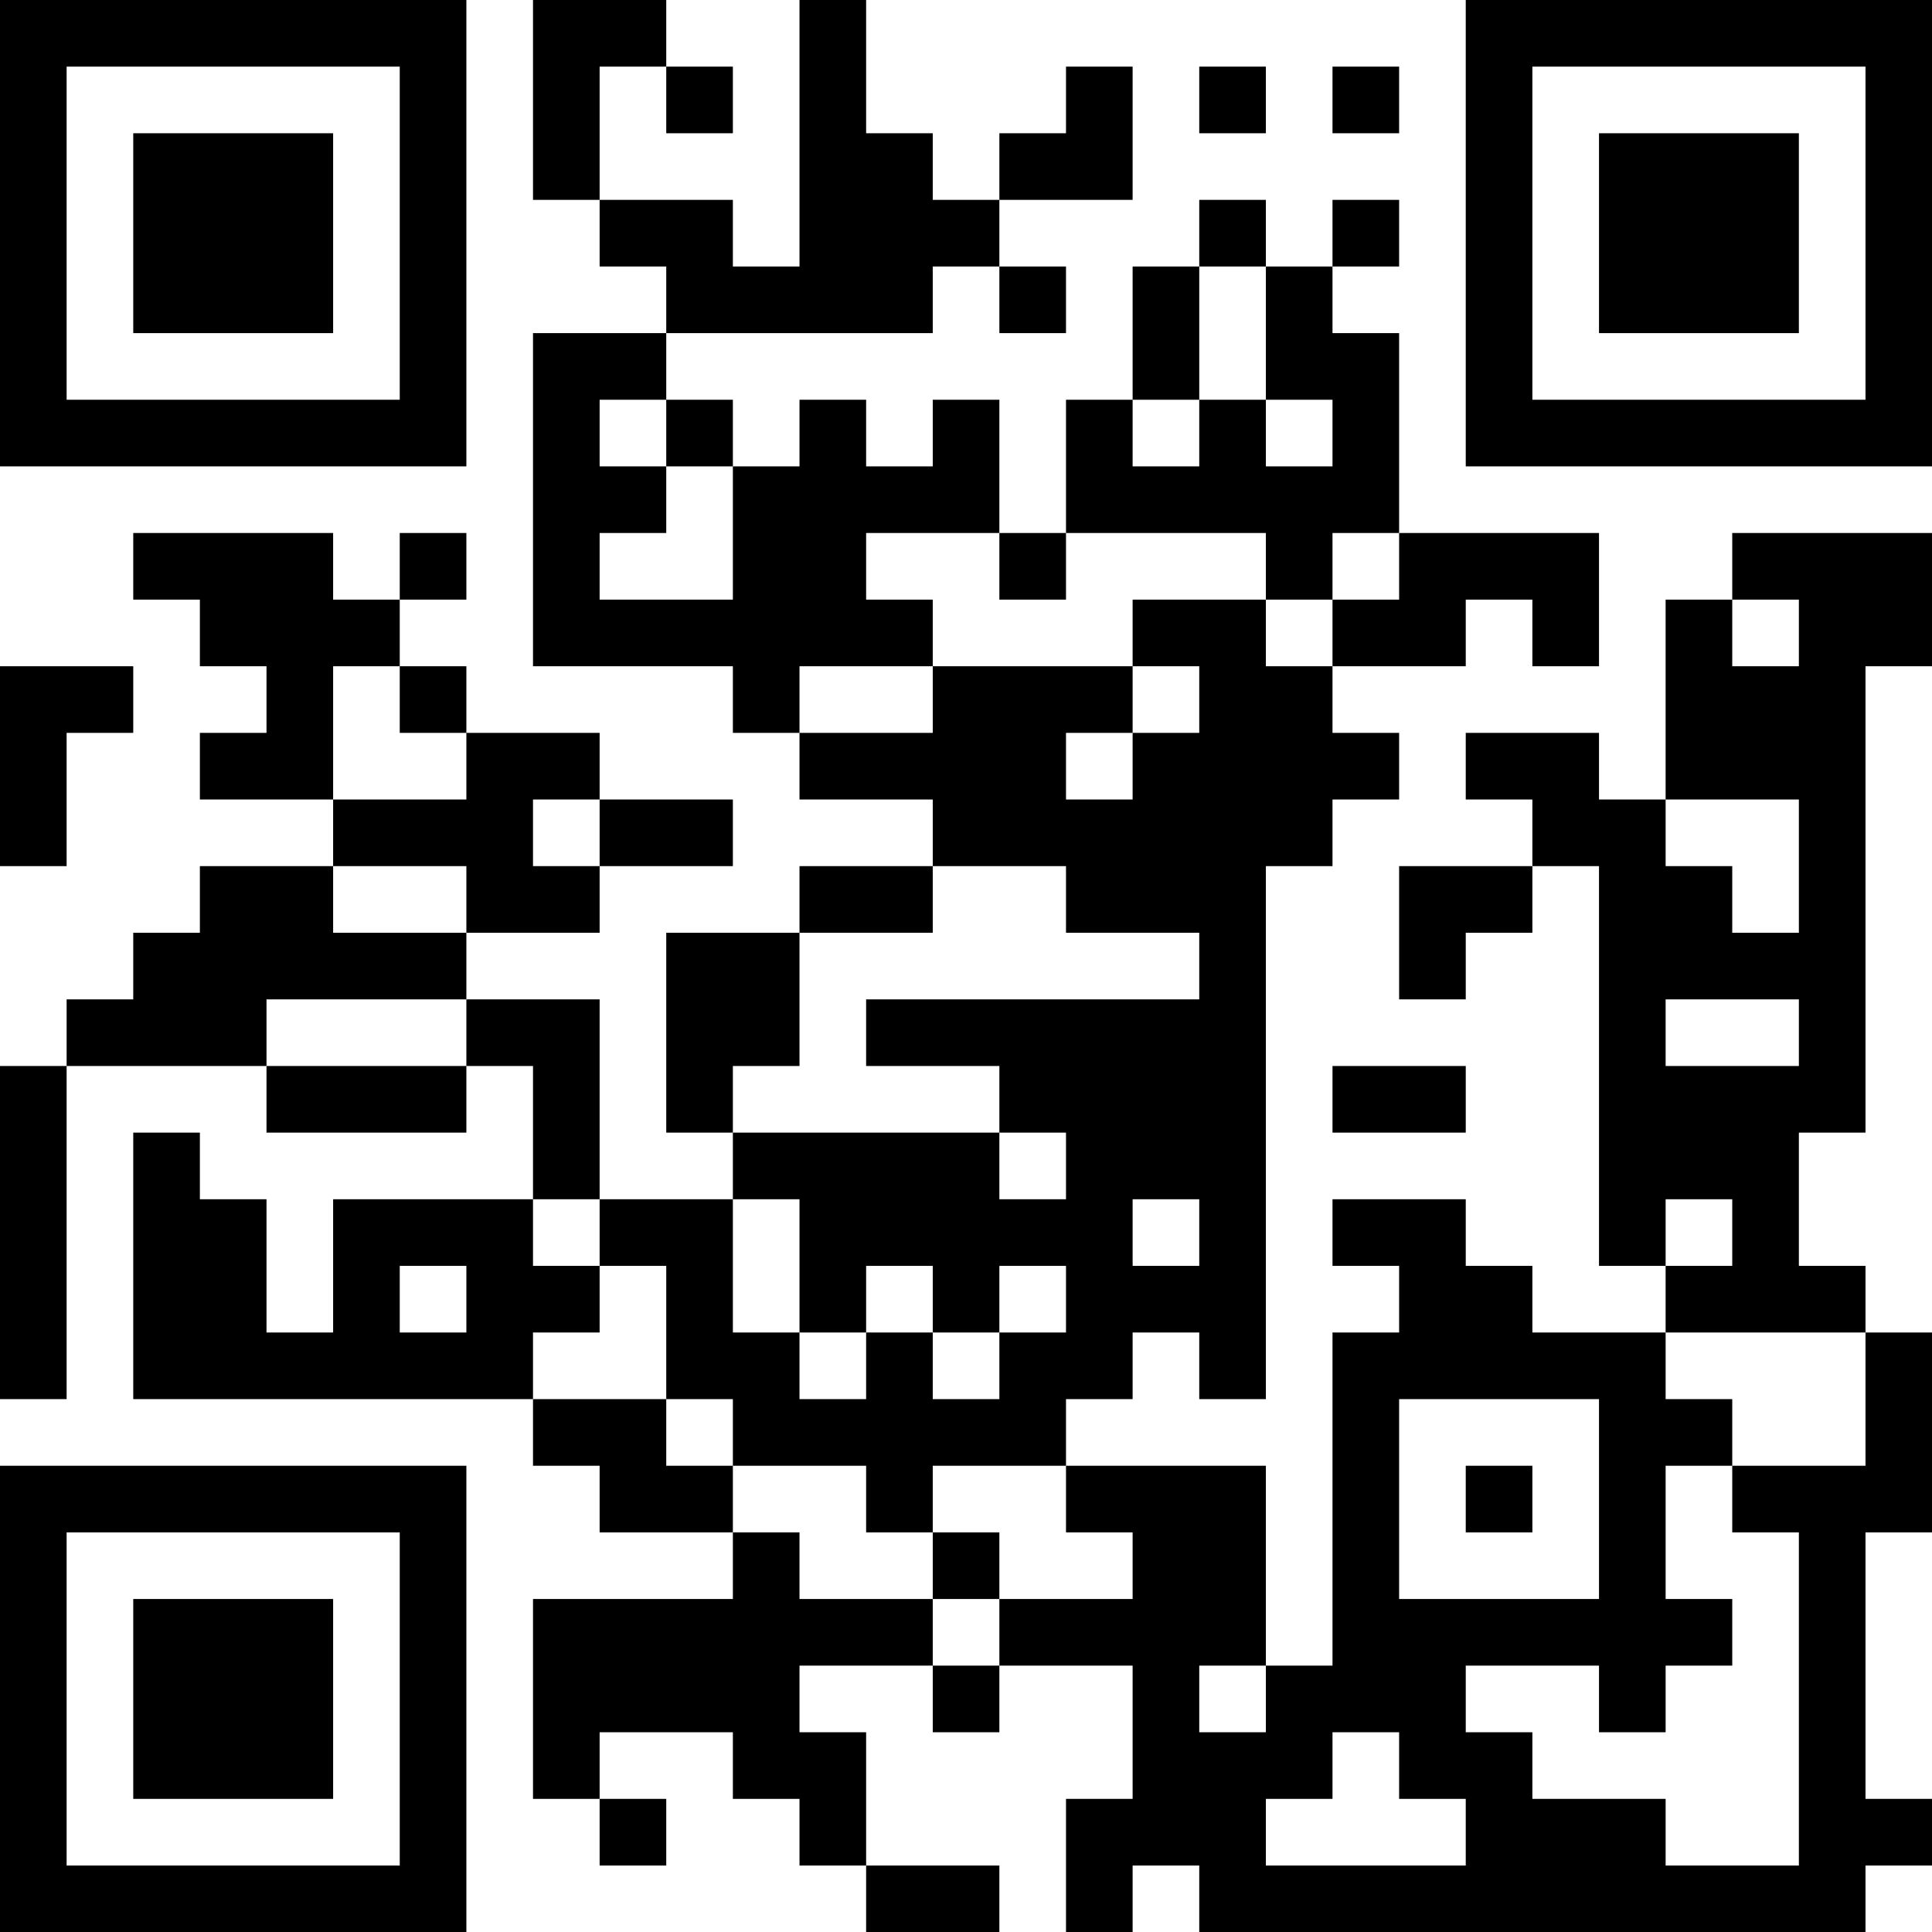 <?xml version="1.0" encoding="UTF-8"?>
<svg xmlns="http://www.w3.org/2000/svg" version="1.1" width="200" height="200" viewBox="0 0 200 200"><rect x="0" y="0" width="200" height="200" fill="#ffffff"/><g transform="scale(6.897)"><g transform="translate(0,0)"><path fill-rule="evenodd" d="M8 0L8 3L9 3L9 4L10 4L10 5L8 5L8 10L11 10L11 11L12 11L12 12L14 12L14 13L12 13L12 14L10 14L10 17L11 17L11 18L9 18L9 15L7 15L7 14L9 14L9 13L11 13L11 12L9 12L9 11L7 11L7 10L6 10L6 9L7 9L7 8L6 8L6 9L5 9L5 8L2 8L2 9L3 9L3 10L4 10L4 11L3 11L3 12L5 12L5 13L3 13L3 14L2 14L2 15L1 15L1 16L0 16L0 21L1 21L1 16L4 16L4 17L7 17L7 16L8 16L8 18L5 18L5 20L4 20L4 18L3 18L3 17L2 17L2 21L8 21L8 22L9 22L9 23L11 23L11 24L8 24L8 27L9 27L9 28L10 28L10 27L9 27L9 26L11 26L11 27L12 27L12 28L13 28L13 29L15 29L15 28L13 28L13 26L12 26L12 25L14 25L14 26L15 26L15 25L17 25L17 27L16 27L16 29L17 29L17 28L18 28L18 29L28 29L28 28L29 28L29 27L28 27L28 23L29 23L29 20L28 20L28 19L27 19L27 17L28 17L28 10L29 10L29 8L26 8L26 9L25 9L25 12L24 12L24 11L22 11L22 12L23 12L23 13L21 13L21 15L22 15L22 14L23 14L23 13L24 13L24 19L25 19L25 20L23 20L23 19L22 19L22 18L20 18L20 19L21 19L21 20L20 20L20 25L19 25L19 22L16 22L16 21L17 21L17 20L18 20L18 21L19 21L19 13L20 13L20 12L21 12L21 11L20 11L20 10L22 10L22 9L23 9L23 10L24 10L24 8L21 8L21 5L20 5L20 4L21 4L21 3L20 3L20 4L19 4L19 3L18 3L18 4L17 4L17 6L16 6L16 8L15 8L15 6L14 6L14 7L13 7L13 6L12 6L12 7L11 7L11 6L10 6L10 5L14 5L14 4L15 4L15 5L16 5L16 4L15 4L15 3L17 3L17 1L16 1L16 2L15 2L15 3L14 3L14 2L13 2L13 0L12 0L12 4L11 4L11 3L9 3L9 1L10 1L10 2L11 2L11 1L10 1L10 0ZM18 1L18 2L19 2L19 1ZM20 1L20 2L21 2L21 1ZM18 4L18 6L17 6L17 7L18 7L18 6L19 6L19 7L20 7L20 6L19 6L19 4ZM9 6L9 7L10 7L10 8L9 8L9 9L11 9L11 7L10 7L10 6ZM13 8L13 9L14 9L14 10L12 10L12 11L14 11L14 10L17 10L17 11L16 11L16 12L17 12L17 11L18 11L18 10L17 10L17 9L19 9L19 10L20 10L20 9L21 9L21 8L20 8L20 9L19 9L19 8L16 8L16 9L15 9L15 8ZM26 9L26 10L27 10L27 9ZM0 10L0 13L1 13L1 11L2 11L2 10ZM5 10L5 12L7 12L7 11L6 11L6 10ZM8 12L8 13L9 13L9 12ZM25 12L25 13L26 13L26 14L27 14L27 12ZM5 13L5 14L7 14L7 13ZM14 13L14 14L12 14L12 16L11 16L11 17L15 17L15 18L16 18L16 17L15 17L15 16L13 16L13 15L18 15L18 14L16 14L16 13ZM4 15L4 16L7 16L7 15ZM25 15L25 16L27 16L27 15ZM20 16L20 17L22 17L22 16ZM8 18L8 19L9 19L9 20L8 20L8 21L10 21L10 22L11 22L11 23L12 23L12 24L14 24L14 25L15 25L15 24L17 24L17 23L16 23L16 22L14 22L14 23L13 23L13 22L11 22L11 21L10 21L10 19L9 19L9 18ZM11 18L11 20L12 20L12 21L13 21L13 20L14 20L14 21L15 21L15 20L16 20L16 19L15 19L15 20L14 20L14 19L13 19L13 20L12 20L12 18ZM17 18L17 19L18 19L18 18ZM25 18L25 19L26 19L26 18ZM6 19L6 20L7 20L7 19ZM25 20L25 21L26 21L26 22L25 22L25 24L26 24L26 25L25 25L25 26L24 26L24 25L22 25L22 26L23 26L23 27L25 27L25 28L27 28L27 23L26 23L26 22L28 22L28 20ZM21 21L21 24L24 24L24 21ZM22 22L22 23L23 23L23 22ZM14 23L14 24L15 24L15 23ZM18 25L18 26L19 26L19 25ZM20 26L20 27L19 27L19 28L22 28L22 27L21 27L21 26ZM0 0L0 7L7 7L7 0ZM1 1L1 6L6 6L6 1ZM2 2L2 5L5 5L5 2ZM22 0L22 7L29 7L29 0ZM23 1L23 6L28 6L28 1ZM24 2L24 5L27 5L27 2ZM0 22L0 29L7 29L7 22ZM1 23L1 28L6 28L6 23ZM2 24L2 27L5 27L5 24Z" fill="#000000"/></g></g></svg>
